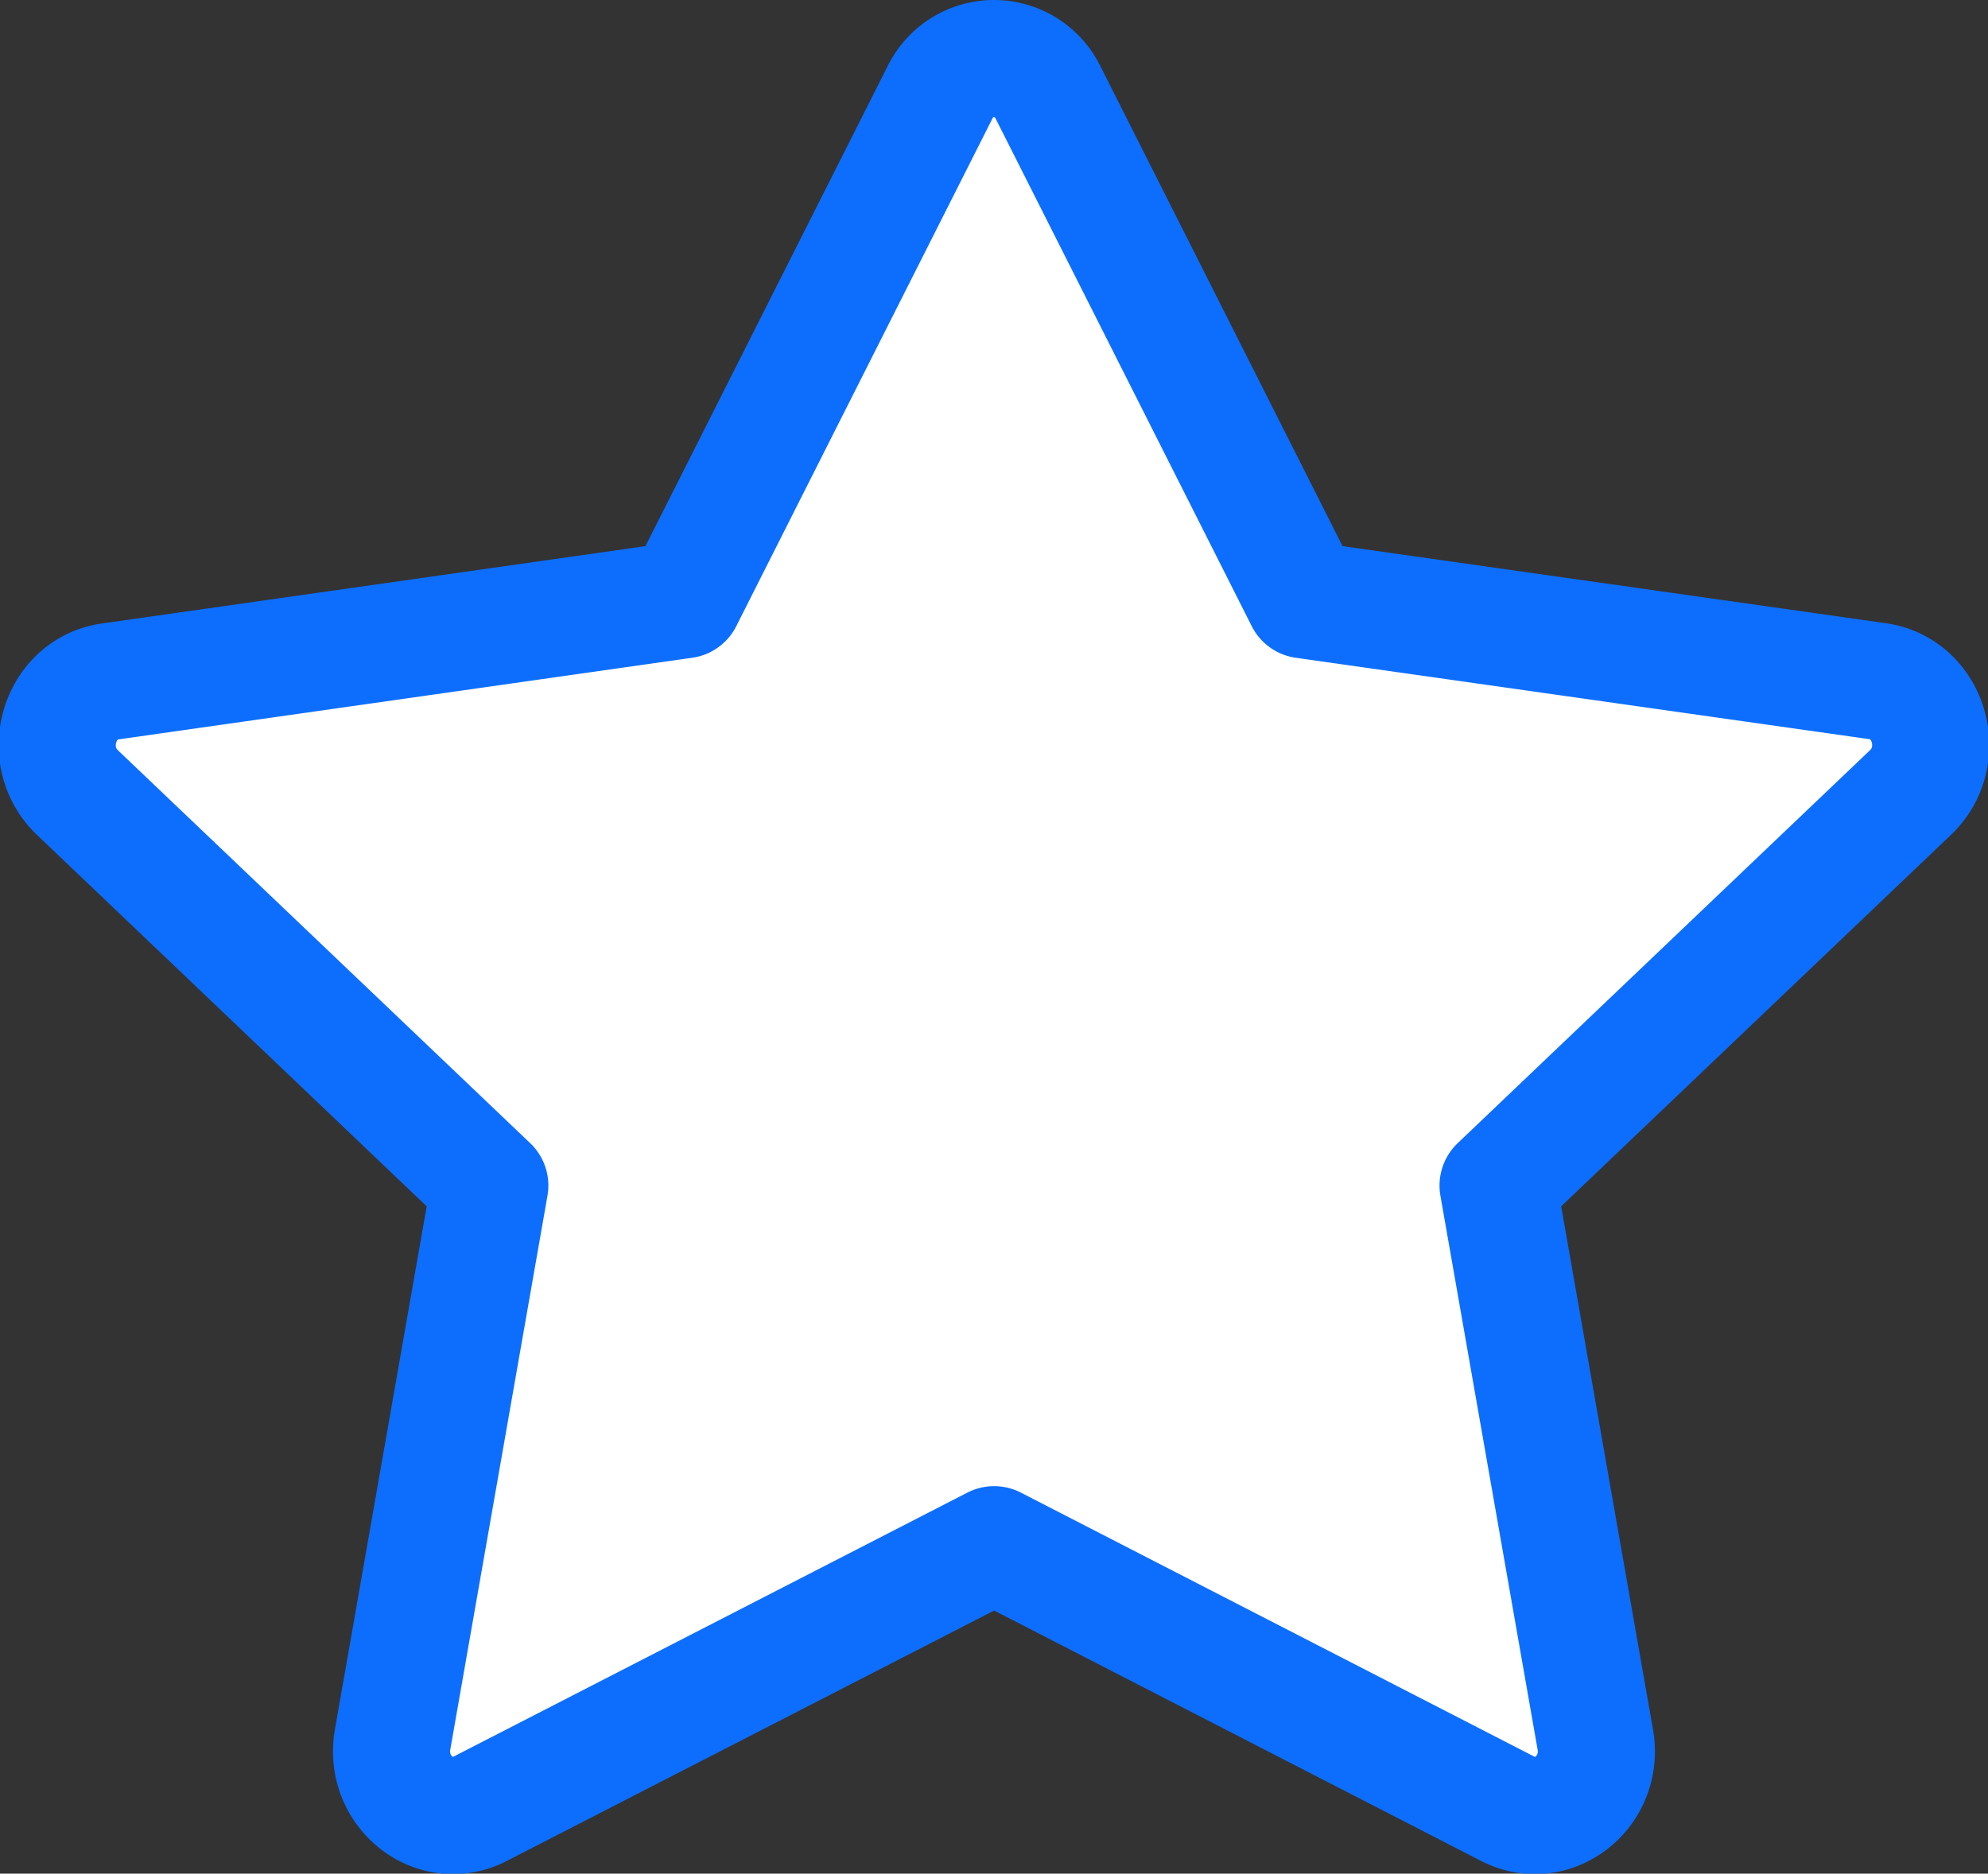 <?xml version="1.0" encoding="UTF-8" standalone="no"?>
<svg
   width="16.974"
   height="16"
   fill="currentColor"
   class="bi bi-star"
   viewBox="0 0 16.974 16"
   version="1.1"
   id="svg1"
   sodipodi:docname="star.svg"
   inkscape:version="1.4 (e7c3feb100, 2024-10-09)"
   xml:space="preserve"
   xmlns:inkscape="http://www.inkscape.org/namespaces/inkscape"
   xmlns:sodipodi="http://sodipodi.sourceforge.net/DTD/sodipodi-0.dtd"
   xmlns="http://www.w3.org/2000/svg"
   xmlns:svg="http://www.w3.org/2000/svg"><rect x="0" y="0" width="16.974" height="16" fill="#333333" stroke="none"/><defs
     id="defs1" /><sodipodi:namedview
     id="namedview1"
     pagecolor="#ffffff"
     bordercolor="#000000"
     borderopacity="0.25"
     inkscape:showpageshadow="2"
     inkscape:pageopacity="0.0"
     inkscape:pagecheckerboard="0"
     inkscape:deskcolor="#d1d1d1"
     inkscape:zoom="20.415743"
     inkscape:cx="7.8370891"
     inkscape:cy="7.1268529"
     inkscape:window-width="1920"
     inkscape:window-height="1052"
     inkscape:window-x="0"
     inkscape:window-y="0"
     inkscape:window-maximized="1"
     inkscape:current-layer="svg1" /><path
     style="fill:#ffffff;fill-rule:evenodd;stroke:#0d6efd;stroke-width:1;stroke-linecap:round;stroke-linejoin:round;stroke-miterlimit:10;stroke-dasharray:none;stroke-opacity:1;paint-order:fill markers stroke"
     d="m 8.488,0.5 a 0.513,0.513 0 0 1 0.463,0.295 l 2.183,4.327 4.897,0.695 c 0.442,0.062 0.611,0.637 0.281,0.951 l -3.521,3.356 0.83,4.731 c 0.078,0.443 -0.36,0.79 -0.746,0.592 L 8.488,13.191 4.098,15.447 C 3.712,15.645 3.276,15.298 3.352,14.855 L 4.182,10.124 0.661,6.768 C 0.332,6.454 0.501,5.881 0.942,5.819 L 5.84,5.122 8.023,0.795 A 0.513,0.513 0 0 1 8.488,0.5 Z"
     id="path3" /></svg>
